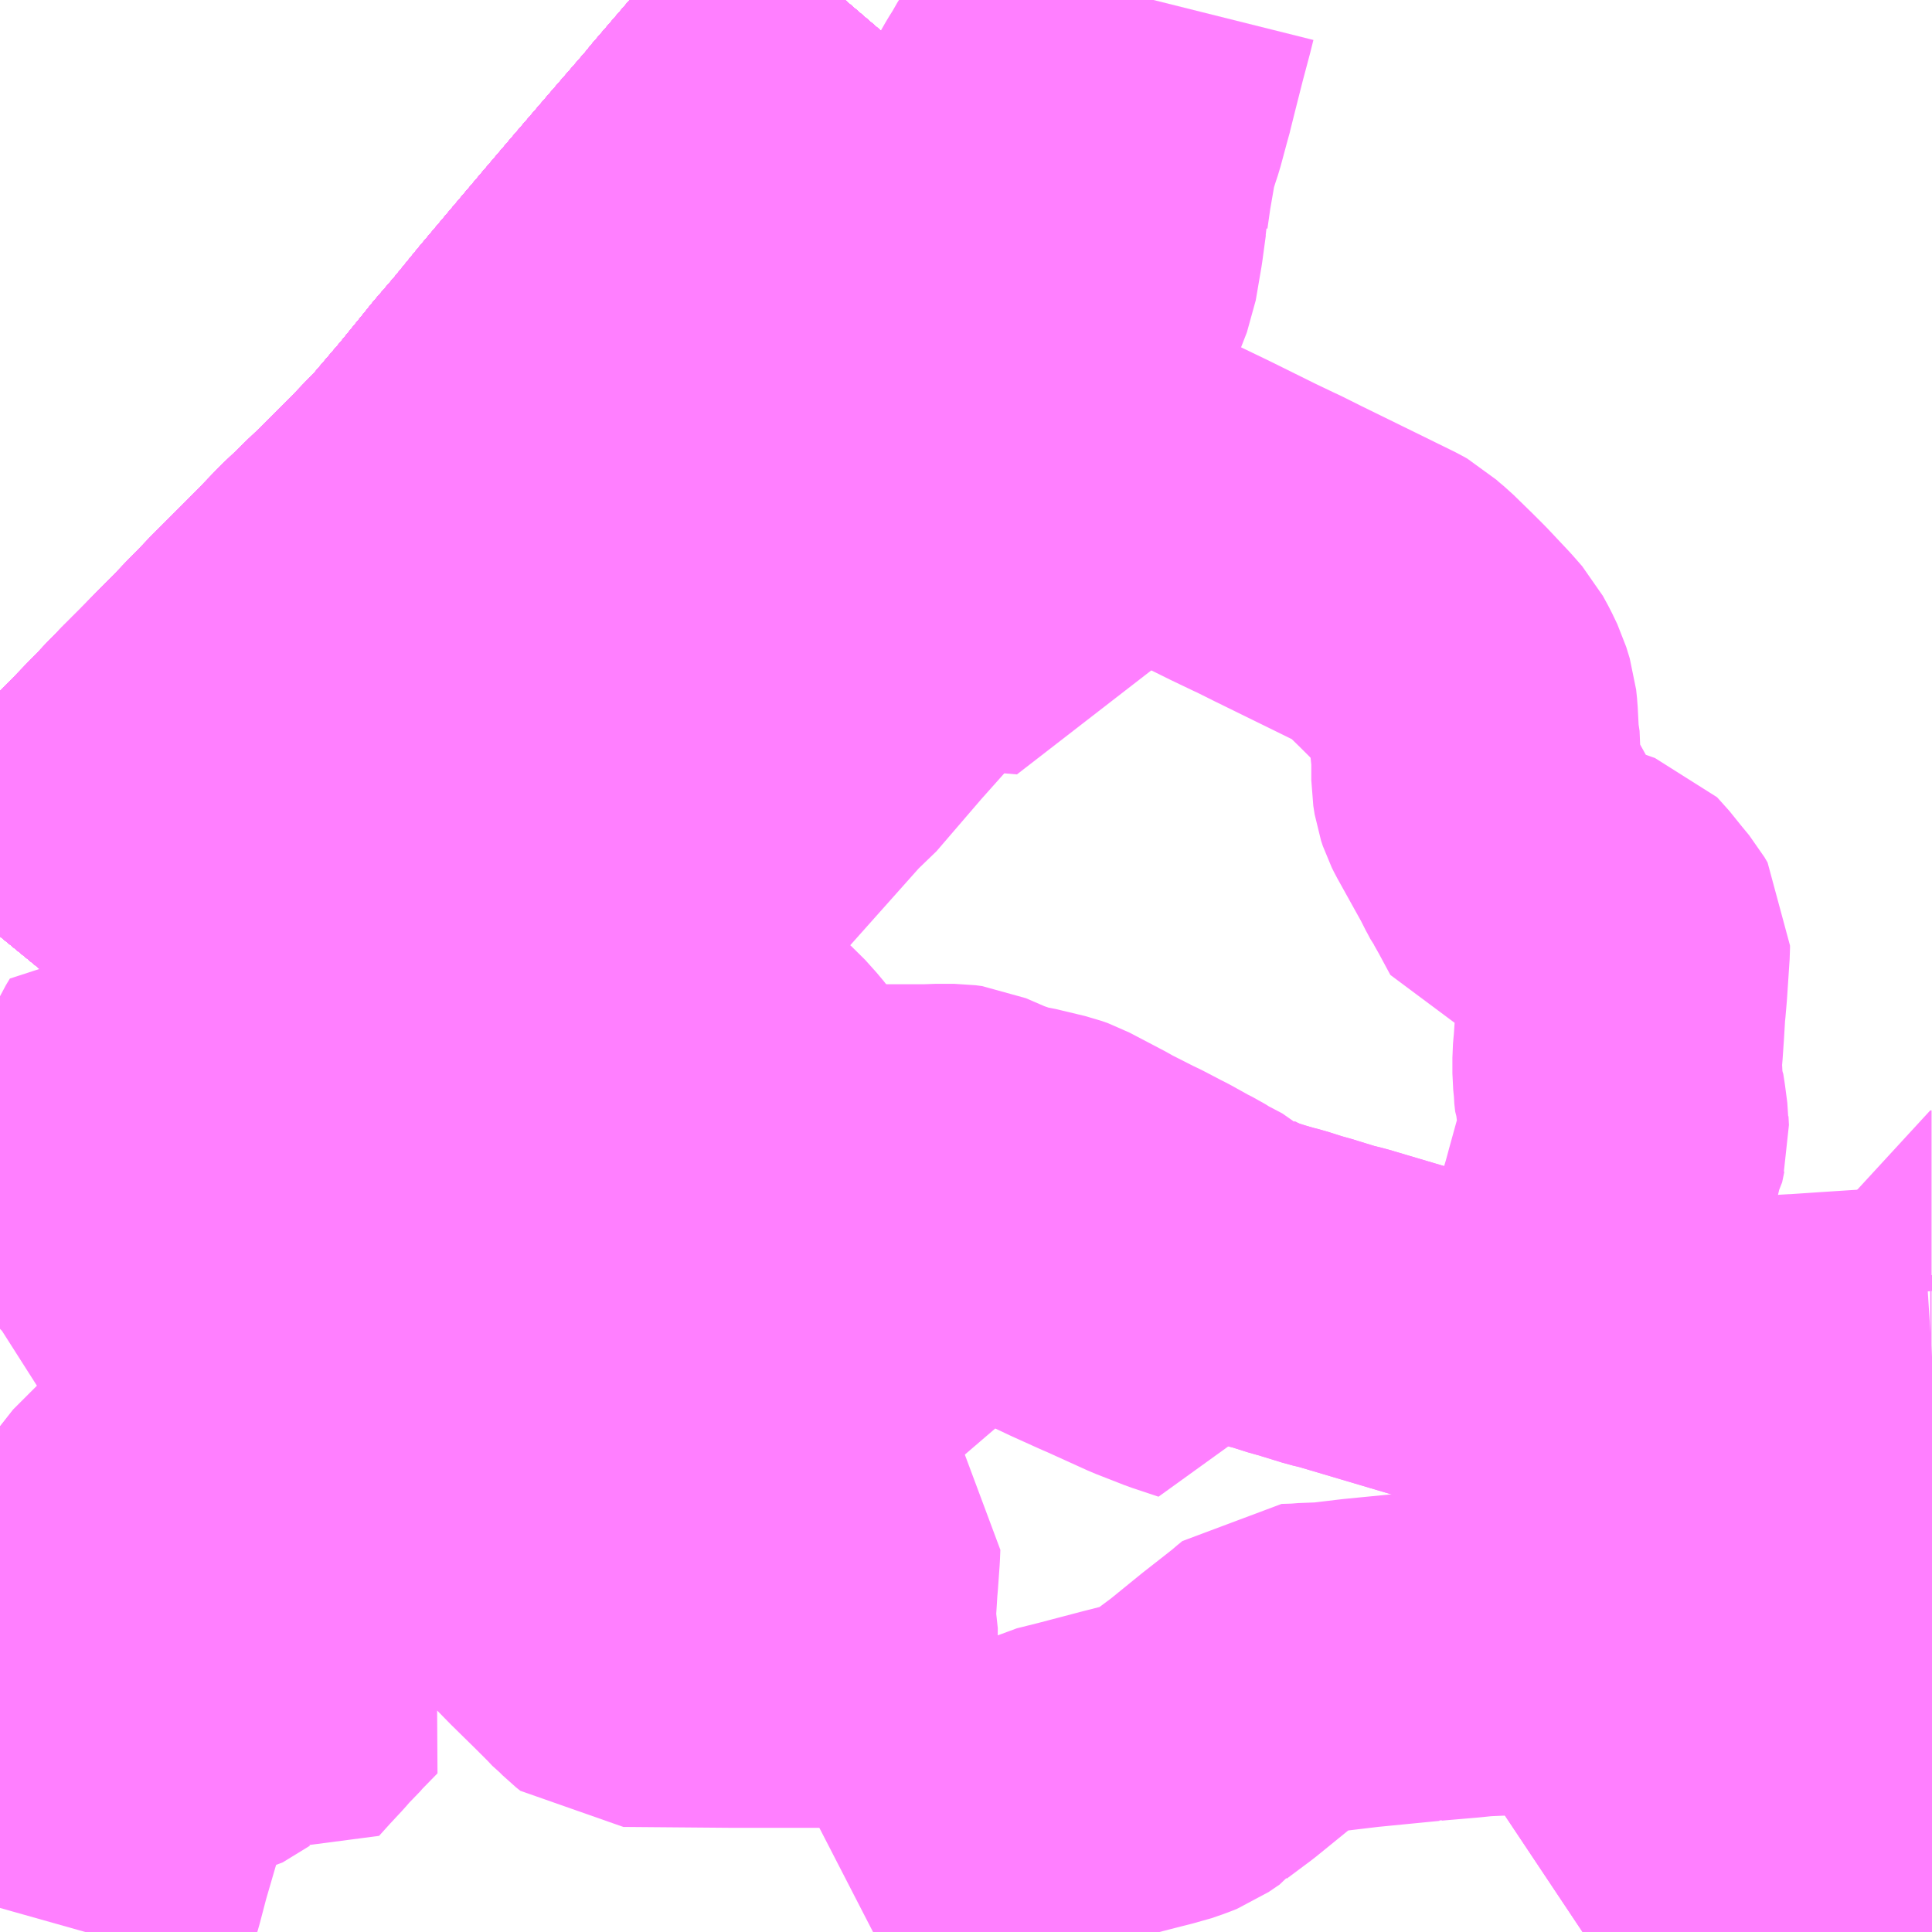 <?xml version="1.0" encoding="UTF-8"?>
<svg  xmlns="http://www.w3.org/2000/svg" xmlns:xlink="http://www.w3.org/1999/xlink" xmlns:go="http://purl.org/svgmap/profile" property="N07_001,N07_002,N07_003,N07_004,N07_005,N07_006,N07_007" viewBox="13645.02 -3647.461 4.395 4.395" go:dataArea="13645.01953125 -3647.4609375 4.39453125 4.39453125" >
<globalCoordinateSystem srsName="http://purl.org/crs/84" transform="matrix(100.0,0.0,0.0,-100.0,0.0,0.0)" />
<defs>
 <g id="p0" >
  <circle cx="0.0" cy="0.0" r="3" stroke="green" stroke-width="0.75" vector-effect="non-scaling-stroke" />
 </g>
</defs>
<g fill="none" fill-rule="evenodd" stroke="#FF00FF" stroke-width="0.75" opacity="0.5" vector-effect="non-scaling-stroke" stroke-linejoin="bevel" >
<path content="1,JR東海バス（株）,北陸ドリーム名古屋号,1.5,1.5,1.5," xlink:title="1" d="M13645.02,-3645.331L13645.029,-3645.342L13645.12,-3645.45L13645.195,-3645.531L13645.252,-3645.589L13645.28,-3645.618L13645.353,-3645.693L13645.426,-3645.769L13645.451,-3645.794L13645.477,-3645.82L13645.539,-3645.883L13645.631,-3645.978L13645.712,-3646.059L13645.786,-3646.135L13645.872,-3646.218L13645.954,-3646.3L13646.012,-3646.36L13646.082,-3646.442L13646.148,-3646.523L13646.155,-3646.532L13646.204,-3646.589L13646.262,-3646.66L13646.337,-3646.749L13646.403,-3646.827L13646.472,-3646.908L13646.557,-3647.007L13646.641,-3647.104L13646.653,-3647.119L13646.739,-3647.219L13646.81,-3647.305L13646.871,-3647.378L13646.942,-3647.461"/>
<path content="1,JR東海バス（株）,北陸道特急バス金沢線,10.0,10.0,10.0," xlink:title="1" d="M13646.942,-3647.461L13646.871,-3647.378L13646.81,-3647.305L13646.739,-3647.219L13646.653,-3647.119L13646.641,-3647.104L13646.557,-3647.007L13646.472,-3646.908L13646.403,-3646.827L13646.337,-3646.749L13646.262,-3646.66L13646.204,-3646.589L13646.155,-3646.532L13646.148,-3646.523L13646.082,-3646.442L13646.012,-3646.36L13645.954,-3646.3L13645.872,-3646.218L13645.786,-3646.135L13645.712,-3646.059L13645.631,-3645.978L13645.539,-3645.883L13645.477,-3645.82L13645.451,-3645.794L13645.426,-3645.769L13645.353,-3645.693L13645.28,-3645.618L13645.252,-3645.589L13645.195,-3645.531L13645.12,-3645.45L13645.029,-3645.342L13645.02,-3645.331"/>
<path content="1,京阪バス（株）,京都⇔金沢,1.0,1.0,1.0," xlink:title="1" d="M13645.02,-3645.331L13645.029,-3645.342L13645.12,-3645.45L13645.195,-3645.531L13645.252,-3645.589L13645.28,-3645.618L13645.353,-3645.693L13645.426,-3645.769L13645.451,-3645.794L13645.477,-3645.82L13645.539,-3645.883L13645.631,-3645.978L13645.712,-3646.059L13645.786,-3646.135L13645.872,-3646.218L13645.954,-3646.3L13646.012,-3646.36L13646.082,-3646.442L13646.148,-3646.523L13646.155,-3646.532L13646.204,-3646.589L13646.262,-3646.66L13646.337,-3646.749L13646.403,-3646.827L13646.472,-3646.908L13646.557,-3647.007L13646.641,-3647.104L13646.653,-3647.119L13646.739,-3647.219L13646.81,-3647.305L13646.871,-3647.378L13646.942,-3647.461"/>
<path content="1,北陸鉄道（株）,金沢⇔小松空港,30.0,30.0,30.0," xlink:title="1" d="M13647.644,-3647.461L13647.637,-3647.433L13647.621,-3647.373L13647.603,-3647.302L13647.59,-3647.25L13647.588,-3647.241L13647.585,-3647.232L13647.578,-3647.206L13647.571,-3647.18L13647.565,-3647.162L13647.553,-3647.124L13647.539,-3647.043L13647.532,-3646.994L13647.532,-3646.993L13647.528,-3646.976L13647.52,-3646.917L13647.507,-3646.841L13647.493,-3646.805L13647.466,-3646.75L13647.454,-3646.725L13647.433,-3646.682L13647.419,-3646.657L13647.405,-3646.636L13647.38,-3646.597L13647.334,-3646.525L13647.328,-3646.517L13647.29,-3646.456L13647.246,-3646.389L13647.243,-3646.384L13647.234,-3646.371L13647.23,-3646.365L13647.175,-3646.292L13647.171,-3646.289L13647.164,-3646.281L13647.126,-3646.239L13647.119,-3646.233L13647.043,-3646.151L13647.033,-3646.141L13646.976,-3646.097L13646.955,-3646.082L13646.93,-3646.062L13646.927,-3646.058L13646.893,-3646.02L13646.89,-3646.016L13646.856,-3645.975L13646.741,-3645.841L13646.713,-3645.807L13646.692,-3645.786L13646.657,-3645.752L13646.651,-3645.747L13646.627,-3645.724L13646.602,-3645.701L13646.587,-3645.683L13646.566,-3645.65L13646.547,-3645.608L13646.542,-3645.597L13646.537,-3645.586L13646.53,-3645.571L13646.506,-3645.519L13646.505,-3645.517L13646.495,-3645.497L13646.48,-3645.463L13646.469,-3645.443L13646.446,-3645.394L13646.437,-3645.384L13646.421,-3645.367L13646.4,-3645.348L13646.392,-3645.343L13646.354,-3645.314L13646.339,-3645.305L13646.308,-3645.278L13646.295,-3645.265L13646.227,-3645.2L13646.173,-3645.148L13646.137,-3645.116L13646.136,-3645.115L13646.126,-3645.104L13646.106,-3645.075L13646.092,-3645.038L13646.087,-3645.017L13646.082,-3644.995L13646.076,-3644.956L13646.075,-3644.946L13646.071,-3644.93L13646.062,-3644.911L13646.057,-3644.901L13646.046,-3644.888L13646.034,-3644.872L13646.019,-3644.855L13646,-3644.83L13645.967,-3644.794L13645.965,-3644.791L13645.959,-3644.783L13645.955,-3644.777L13645.935,-3644.748L13645.907,-3644.708L13645.775,-3644.547L13645.743,-3644.497L13645.668,-3644.392L13645.562,-3644.289L13645.457,-3644.154L13645.416,-3644.09L13645.315,-3643.989L13645.276,-3643.925L13645.266,-3643.886L13645.266,-3643.871L13645.266,-3643.849L13645.266,-3643.847L13645.264,-3643.775L13645.264,-3643.668L13645.319,-3643.657L13645.384,-3643.646L13645.348,-3643.524L13645.343,-3643.507L13645.305,-3643.378L13645.303,-3643.376L13645.301,-3643.368L13645.264,-3643.241L13645.248,-3643.18L13645.225,-3643.105L13645.214,-3643.066"/>
<path content="1,北陸鉄道（株）,高速バス　金沢⇔名古屋,10.0,10.0,10.0," xlink:title="1" d="M13646.942,-3647.461L13646.871,-3647.378L13646.81,-3647.305L13646.739,-3647.219L13646.653,-3647.119L13646.641,-3647.104L13646.557,-3647.007L13646.472,-3646.908L13646.403,-3646.827L13646.337,-3646.749L13646.262,-3646.66L13646.204,-3646.589L13646.155,-3646.532L13646.148,-3646.523L13646.082,-3646.442L13646.012,-3646.36L13645.954,-3646.3L13645.872,-3646.218L13645.786,-3646.135L13645.712,-3646.059L13645.631,-3645.978L13645.539,-3645.883L13645.477,-3645.82L13645.451,-3645.794L13645.426,-3645.769L13645.353,-3645.693L13645.28,-3645.618L13645.252,-3645.589L13645.195,-3645.531L13645.12,-3645.45L13645.029,-3645.342L13645.02,-3645.331"/>
<path content="1,北陸鉄道（株）,高速バス　金沢⇔大阪,2.0,2.0,2.0," xlink:title="1" d="M13646.942,-3647.461L13646.871,-3647.378L13646.81,-3647.305L13646.739,-3647.219L13646.653,-3647.119L13646.641,-3647.104L13646.557,-3647.007L13646.472,-3646.908L13646.403,-3646.827L13646.337,-3646.749L13646.262,-3646.66L13646.204,-3646.589L13646.155,-3646.532L13646.148,-3646.523L13646.082,-3646.442L13646.012,-3646.36L13645.954,-3646.3L13645.872,-3646.218L13645.786,-3646.135L13645.712,-3646.059L13645.631,-3645.978L13645.539,-3645.883L13645.477,-3645.82L13645.451,-3645.794L13645.426,-3645.769L13645.353,-3645.693L13645.28,-3645.618L13645.252,-3645.589L13645.195,-3645.531L13645.12,-3645.45L13645.029,-3645.342L13645.02,-3645.331"/>
<path content="1,北陸鉄道（株）,高速バス　金沢⇔横浜,1.0,1.0,1.0," xlink:title="1" d="M13646.942,-3647.461L13646.871,-3647.378L13646.81,-3647.305L13646.739,-3647.219L13646.653,-3647.119L13646.641,-3647.104L13646.557,-3647.007L13646.472,-3646.908L13646.403,-3646.827L13646.337,-3646.749L13646.262,-3646.66L13646.204,-3646.589L13646.155,-3646.532L13646.148,-3646.523L13646.082,-3646.442L13646.012,-3646.36L13645.954,-3646.3L13645.872,-3646.218L13645.786,-3646.135L13645.712,-3646.059L13645.631,-3645.978L13645.539,-3645.883L13645.477,-3645.82L13645.451,-3645.794L13645.426,-3645.769L13645.353,-3645.693L13645.28,-3645.618L13645.252,-3645.589L13645.195,-3645.531L13645.12,-3645.45L13645.029,-3645.342L13645.02,-3645.331"/>
<path content="1,北陸鉄道（株）,高速バス　金沢⇔渋谷八王子,2.0,2.0,2.0," xlink:title="1" d="M13645.02,-3645.331L13645.029,-3645.342L13645.12,-3645.45L13645.195,-3645.531L13645.252,-3645.589L13645.28,-3645.618L13645.353,-3645.693L13645.426,-3645.769L13645.451,-3645.794L13645.477,-3645.82L13645.539,-3645.883L13645.631,-3645.978L13645.712,-3646.059L13645.786,-3646.135L13645.872,-3646.218L13645.954,-3646.3L13646.012,-3646.36L13646.082,-3646.442L13646.148,-3646.523L13646.155,-3646.532L13646.204,-3646.589L13646.262,-3646.66L13646.337,-3646.749L13646.403,-3646.827L13646.472,-3646.908L13646.557,-3647.007L13646.641,-3647.104L13646.653,-3647.119L13646.739,-3647.219L13646.81,-3647.305L13646.871,-3647.378L13646.942,-3647.461"/>
<path content="1,南海バス（株）,堺・大阪（なんば）・京都⇔柏崎・長岡・三条（新潟）,1.0,1.0,1.0," xlink:title="1" d="M13645.02,-3645.331L13645.029,-3645.342L13645.12,-3645.45L13645.195,-3645.531L13645.252,-3645.589L13645.28,-3645.618L13645.353,-3645.693L13645.426,-3645.769L13645.451,-3645.794L13645.477,-3645.82L13645.539,-3645.883L13645.631,-3645.978L13645.712,-3646.059L13645.786,-3646.135L13645.872,-3646.218L13645.954,-3646.3L13646.012,-3646.36L13646.082,-3646.442L13646.148,-3646.523L13646.155,-3646.532L13646.204,-3646.589L13646.262,-3646.66L13646.337,-3646.749L13646.403,-3646.827L13646.472,-3646.908L13646.557,-3647.007L13646.641,-3647.104L13646.653,-3647.119L13646.739,-3647.219L13646.81,-3647.305L13646.871,-3647.378L13646.942,-3647.461"/>
<path content="1,名鉄バス（株）,名古屋～金沢,10.0,10.0,10.0," xlink:title="1" d="M13645.02,-3645.331L13645.029,-3645.342L13645.12,-3645.45L13645.195,-3645.531L13645.252,-3645.589L13645.28,-3645.618L13645.353,-3645.693L13645.426,-3645.769L13645.451,-3645.794L13645.477,-3645.82L13645.539,-3645.883L13645.631,-3645.978L13645.712,-3646.059L13645.786,-3646.135L13645.872,-3646.218L13645.954,-3646.3L13646.012,-3646.36L13646.082,-3646.442L13646.148,-3646.523L13646.155,-3646.532L13646.204,-3646.589L13646.262,-3646.66L13646.337,-3646.749L13646.403,-3646.827L13646.472,-3646.908L13646.557,-3647.007L13646.641,-3647.104L13646.653,-3647.119L13646.739,-3647.219L13646.81,-3647.305L13646.871,-3647.378L13646.942,-3647.461"/>
<path content="1,富山地方鉄道（株）,京都・大阪（高速バス）,4.0,4.0,4.0," xlink:title="1" d="M13645.02,-3645.331L13645.029,-3645.342L13645.12,-3645.45L13645.195,-3645.531L13645.252,-3645.589L13645.28,-3645.618L13645.353,-3645.693L13645.426,-3645.769L13645.451,-3645.794L13645.477,-3645.82L13645.539,-3645.883L13645.631,-3645.978L13645.712,-3646.059L13645.786,-3646.135L13645.872,-3646.218L13645.954,-3646.3L13646.012,-3646.36L13646.082,-3646.442L13646.148,-3646.523L13646.155,-3646.532L13646.204,-3646.589L13646.262,-3646.66L13646.337,-3646.749L13646.403,-3646.827L13646.472,-3646.908L13646.557,-3647.007L13646.641,-3647.104L13646.653,-3647.119L13646.739,-3647.219L13646.81,-3647.305L13646.871,-3647.378L13646.942,-3647.461"/>
<path content="1,小松バス（株）,寺井線,7.0,7.0,7.0," xlink:title="1" d="M13649.414,-3644.351L13649.412,-3644.349L13649.406,-3644.329L13649.403,-3644.305L13649.401,-3644.301L13649.4,-3644.295L13649.394,-3644.282L13649.392,-3644.278L13649.368,-3644.245L13649.362,-3644.232L13649.357,-3644.222L13649.348,-3644.196L13649.344,-3644.181L13649.342,-3644.167L13649.34,-3644.159L13649.339,-3644.149L13649.339,-3644.13L13649.338,-3644.123L13649.338,-3644.114L13649.335,-3644.084L13649.334,-3644.061L13649.332,-3644.047L13649.328,-3644.004L13649.324,-3643.953L13649.318,-3643.898L13649.304,-3643.897L13649.199,-3643.888L13649.155,-3643.884L13649.111,-3643.882L13649.085,-3643.88L13648.946,-3643.88L13648.94,-3643.88L13648.867,-3643.879L13648.851,-3643.876L13648.827,-3643.872L13648.817,-3643.869L13648.811,-3643.868L13648.791,-3643.86L13648.775,-3643.853L13648.766,-3643.847L13648.76,-3643.843L13648.74,-3643.826L13648.7,-3643.784L13648.693,-3643.777L13648.632,-3643.715L13648.627,-3643.713L13648.615,-3643.713L13648.556,-3643.711L13648.539,-3643.71L13648.53,-3643.71L13648.517,-3643.709L13648.502,-3643.708L13648.491,-3643.708L13648.484,-3643.707L13648.478,-3643.707L13648.44,-3643.706L13648.394,-3643.704L13648.379,-3643.703L13648.35,-3643.7L13648.268,-3643.693L13648.262,-3643.692L13648.258,-3643.692L13648.115,-3643.678L13648.048,-3643.67L13648.04,-3643.669L13647.987,-3643.667L13647.979,-3643.666L13647.947,-3643.665L13647.936,-3643.656L13647.927,-3643.648L13647.899,-3643.626L13647.853,-3643.59L13647.778,-3643.529L13647.723,-3643.488L13647.72,-3643.484L13647.695,-3643.467L13647.68,-3643.461L13647.654,-3643.452L13647.645,-3643.45L13647.634,-3643.447L13647.618,-3643.443L13647.575,-3643.432L13647.476,-3643.406L13647.444,-3643.398L13647.424,-3643.393L13647.408,-3643.385L13647.397,-3643.379L13647.378,-3643.363L13647.338,-3643.314L13647.325,-3643.297L13647.303,-3643.271L13647.294,-3643.262L13647.281,-3643.245L13647.254,-3643.218L13647.244,-3643.207L13647.221,-3643.186L13647.207,-3643.175L13647.182,-3643.159L13647.157,-3643.145L13647.15,-3643.143L13647.132,-3643.132L13647.053,-3643.091L13647.039,-3643.083L13647.006,-3643.066"/>
<path content="1,小松バス（株）,小杉・寺井線,3.0,3.0,3.0," xlink:title="1" d="M13649.414,-3643.553L13649.364,-3643.522L13649.322,-3643.496L13649.254,-3643.455L13649.247,-3643.451L13649.171,-3643.404L13649.154,-3643.395L13649.142,-3643.387L13649.14,-3643.368L13649.14,-3643.363L13649.139,-3643.349L13649.138,-3643.308L13649.138,-3643.286L13649.138,-3643.281L13649.156,-3643.235L13649.16,-3643.199L13649.159,-3643.193L13649.151,-3643.178L13649.143,-3643.152L13649.128,-3643.109L13649.114,-3643.066"/>
<path content="1,小松バス（株）,新道寺井線,3.0,3.0,3.0," xlink:title="1" d="M13649.414,-3643.553L13649.364,-3643.522L13649.322,-3643.496L13649.254,-3643.455L13649.247,-3643.451L13649.171,-3643.404L13649.154,-3643.395L13649.142,-3643.387L13649.119,-3643.372L13649.1,-3643.361L13649.009,-3643.306L13648.993,-3643.296L13648.968,-3643.28L13648.862,-3643.215L13648.855,-3643.212L13648.831,-3643.197L13648.794,-3643.174L13648.697,-3643.114L13648.647,-3643.084L13648.62,-3643.066"/>
<path content="1,小松バス（株）・加賀白山バス（株）,佐野線,1.0,1.0,1.0," xlink:title="1" d="M13648.62,-3643.066L13648.647,-3643.084L13648.697,-3643.114L13648.794,-3643.174L13648.831,-3643.197L13648.855,-3643.212L13648.862,-3643.215L13648.878,-3643.225L13648.924,-3643.254L13648.968,-3643.28L13648.993,-3643.296L13649.009,-3643.306L13649.1,-3643.361L13649.119,-3643.372L13649.142,-3643.387L13649.154,-3643.395L13649.171,-3643.404L13649.247,-3643.451L13649.254,-3643.455L13649.322,-3643.496L13649.364,-3643.522L13649.414,-3643.553"/>
<path content="1,山交バス（株）,アルカディア号,1.0,1.0,1.0," xlink:title="1" d="M13645.02,-3645.331L13645.029,-3645.342L13645.12,-3645.45L13645.195,-3645.531L13645.252,-3645.589L13645.28,-3645.618L13645.353,-3645.693L13645.426,-3645.769L13645.451,-3645.794L13645.477,-3645.82L13645.539,-3645.883L13645.631,-3645.978L13645.712,-3646.059L13645.786,-3646.135L13645.872,-3646.218L13645.954,-3646.3L13646.012,-3646.36L13646.082,-3646.442L13646.148,-3646.523L13646.155,-3646.532L13646.204,-3646.589L13646.262,-3646.66L13646.337,-3646.749L13646.403,-3646.827L13646.472,-3646.908L13646.557,-3647.007L13646.641,-3647.104L13646.653,-3647.119L13646.739,-3647.219L13646.81,-3647.305L13646.871,-3647.378L13646.942,-3647.461"/>
<path content="1,新潟交通（株）・阪急バス（株）,京都・大阪高速バス,1.0,1.0,1.0," xlink:title="1" d="M13645.02,-3645.331L13645.029,-3645.342L13645.12,-3645.45L13645.195,-3645.531L13645.252,-3645.589L13645.28,-3645.618L13645.353,-3645.693L13645.426,-3645.769L13645.451,-3645.794L13645.477,-3645.82L13645.539,-3645.883L13645.631,-3645.978L13645.712,-3646.059L13645.786,-3646.135L13645.872,-3646.218L13645.954,-3646.3L13646.012,-3646.36L13646.082,-3646.442L13646.148,-3646.523L13646.155,-3646.532L13646.204,-3646.589L13646.262,-3646.66L13646.337,-3646.749L13646.403,-3646.827L13646.472,-3646.908L13646.557,-3647.007L13646.641,-3647.104L13646.653,-3647.119L13646.739,-3647.219L13646.81,-3647.305L13646.871,-3647.378L13646.942,-3647.461"/>
<path content="1,日本中央バス（株）,シルクライナー,5.0,5.0,5.0," xlink:title="1" d="M13646.942,-3647.461L13646.871,-3647.378L13646.81,-3647.305L13646.739,-3647.219L13646.653,-3647.119L13646.641,-3647.104L13646.557,-3647.007L13646.472,-3646.908L13646.403,-3646.827L13646.337,-3646.749L13646.262,-3646.66L13646.204,-3646.589L13646.155,-3646.532L13646.148,-3646.523L13646.082,-3646.442L13646.012,-3646.36L13645.954,-3646.3L13645.872,-3646.218L13645.786,-3646.135L13645.712,-3646.059L13645.631,-3645.978L13645.539,-3645.883L13645.477,-3645.82L13645.451,-3645.794L13645.426,-3645.769L13645.353,-3645.693L13645.28,-3645.618L13645.252,-3645.589L13645.195,-3645.531L13645.12,-3645.45L13645.029,-3645.342L13645.02,-3645.331"/>
<path content="1,江ノ電バス藤沢,横浜・鎌倉・藤沢～金沢線,1.0,1.0,1.0," xlink:title="1" d="M13645.02,-3645.331L13645.029,-3645.342L13645.12,-3645.45L13645.195,-3645.531L13645.252,-3645.589L13645.28,-3645.618L13645.353,-3645.693L13645.426,-3645.769L13645.451,-3645.794L13645.477,-3645.82L13645.539,-3645.883L13645.631,-3645.978L13645.712,-3646.059L13645.786,-3646.135L13645.872,-3646.218L13645.954,-3646.3L13646.012,-3646.36L13646.082,-3646.442L13646.148,-3646.523L13646.155,-3646.532L13646.204,-3646.589L13646.262,-3646.66L13646.337,-3646.749L13646.403,-3646.827L13646.472,-3646.908L13646.557,-3647.007L13646.641,-3647.104L13646.653,-3647.119L13646.739,-3647.219L13646.81,-3647.305L13646.871,-3647.378L13646.942,-3647.461"/>
<path content="1,西東京バス（株）,001,2.0,2.0,2.0," xlink:title="1" d="M13646.942,-3647.461L13646.871,-3647.378L13646.81,-3647.305L13646.739,-3647.219L13646.653,-3647.119L13646.641,-3647.104L13646.557,-3647.007L13646.472,-3646.908L13646.403,-3646.827L13646.337,-3646.749L13646.262,-3646.66L13646.204,-3646.589L13646.155,-3646.532L13646.148,-3646.523L13646.082,-3646.442L13646.012,-3646.36L13645.954,-3646.3L13645.872,-3646.218L13645.786,-3646.135L13645.712,-3646.059L13645.631,-3645.978L13645.539,-3645.883L13645.477,-3645.82L13645.451,-3645.794L13645.426,-3645.769L13645.353,-3645.693L13645.28,-3645.618L13645.252,-3645.589L13645.195,-3645.531L13645.12,-3645.45L13645.029,-3645.342L13645.02,-3645.331"/>
<path content="1,越後交通（株）,高速バス越後（三条・長岡・柏崎～京都・大阪線）,1.0,1.0,1.0," xlink:title="1" d="M13646.942,-3647.461L13646.871,-3647.378L13646.81,-3647.305L13646.739,-3647.219L13646.653,-3647.119L13646.641,-3647.104L13646.557,-3647.007L13646.472,-3646.908L13646.403,-3646.827L13646.337,-3646.749L13646.262,-3646.66L13646.204,-3646.589L13646.155,-3646.532L13646.148,-3646.523L13646.082,-3646.442L13646.012,-3646.36L13645.954,-3646.3L13645.872,-3646.218L13645.786,-3646.135L13645.712,-3646.059L13645.631,-3645.978L13645.539,-3645.883L13645.477,-3645.82L13645.451,-3645.794L13645.426,-3645.769L13645.353,-3645.693L13645.28,-3645.618L13645.252,-3645.589L13645.195,-3645.531L13645.12,-3645.45L13645.029,-3645.342L13645.02,-3645.331"/>
<path content="1,近鉄バス（株）,大阪・京都⇔山形,1.0,1.0,1.0," xlink:title="1" d="M13645.02,-3645.331L13645.029,-3645.342L13645.12,-3645.45L13645.195,-3645.531L13645.252,-3645.589L13645.28,-3645.618L13645.353,-3645.693L13645.426,-3645.769L13645.451,-3645.794L13645.477,-3645.82L13645.539,-3645.883L13645.631,-3645.978L13645.712,-3646.059L13645.786,-3646.135L13645.872,-3646.218L13645.954,-3646.3L13646.012,-3646.36L13646.082,-3646.442L13646.148,-3646.523L13646.155,-3646.532L13646.204,-3646.589L13646.262,-3646.66L13646.337,-3646.749L13646.403,-3646.827L13646.472,-3646.908L13646.557,-3647.007L13646.641,-3647.104L13646.653,-3647.119L13646.739,-3647.219L13646.81,-3647.305L13646.871,-3647.378L13646.942,-3647.461"/>
<path content="1,阪急バス（株）,富山行,4.0,4.0,4.0," xlink:title="1" d="M13646.942,-3647.461L13646.871,-3647.378L13646.81,-3647.305L13646.739,-3647.219L13646.653,-3647.119L13646.641,-3647.104L13646.557,-3647.007L13646.472,-3646.908L13646.403,-3646.827L13646.337,-3646.749L13646.262,-3646.66L13646.204,-3646.589L13646.155,-3646.532L13646.148,-3646.523L13646.082,-3646.442L13646.012,-3646.36L13645.954,-3646.3L13645.872,-3646.218L13645.786,-3646.135L13645.712,-3646.059L13645.631,-3645.978L13645.539,-3645.883L13645.477,-3645.82L13645.451,-3645.794L13645.426,-3645.769L13645.353,-3645.693L13645.28,-3645.618L13645.252,-3645.589L13645.195,-3645.531L13645.12,-3645.45L13645.029,-3645.342L13645.02,-3645.331"/>
<path content="1,阪急バス（株）,新潟行（おけさ号）,1.0,1.0,1.0," xlink:title="1" d="M13645.02,-3645.331L13645.029,-3645.342L13645.12,-3645.45L13645.195,-3645.531L13645.252,-3645.589L13645.28,-3645.618L13645.353,-3645.693L13645.426,-3645.769L13645.451,-3645.794L13645.477,-3645.82L13645.539,-3645.883L13645.631,-3645.978L13645.712,-3646.059L13645.786,-3646.135L13645.872,-3646.218L13645.954,-3646.3L13646.012,-3646.36L13646.082,-3646.442L13646.148,-3646.523L13646.155,-3646.532L13646.204,-3646.589L13646.262,-3646.66L13646.337,-3646.749L13646.403,-3646.827L13646.472,-3646.908L13646.557,-3647.007L13646.641,-3647.104L13646.653,-3647.119L13646.739,-3647.219L13646.81,-3647.305L13646.871,-3647.378L13646.942,-3647.461"/>
<path content="1,阪急バス（株）,金沢行,2.0,2.0,2.0," xlink:title="1" d="M13645.02,-3645.331L13645.029,-3645.342L13645.12,-3645.45L13645.195,-3645.531L13645.252,-3645.589L13645.28,-3645.618L13645.353,-3645.693L13645.426,-3645.769L13645.451,-3645.794L13645.477,-3645.82L13645.539,-3645.883L13645.631,-3645.978L13645.712,-3646.059L13645.786,-3646.135L13645.872,-3646.218L13645.954,-3646.3L13646.012,-3646.36L13646.082,-3646.442L13646.148,-3646.523L13646.155,-3646.532L13646.204,-3646.589L13646.262,-3646.66L13646.337,-3646.749L13646.403,-3646.827L13646.472,-3646.908L13646.557,-3647.007L13646.641,-3647.104L13646.653,-3647.119L13646.739,-3647.219L13646.81,-3647.305L13646.871,-3647.378L13646.942,-3647.461"/>
<path content="3,能美市,寺井地区循環バス　粟生方面,4.0,4.0,4.0," xlink:title="3" d="M13649.414,-3643.725L13649.369,-3643.729L13649.305,-3643.732L13649.25,-3643.736L13649.196,-3643.742L13649.176,-3643.744L13649.118,-3643.754L13649.114,-3643.767L13649.113,-3643.799L13649.113,-3643.814L13649.111,-3643.834L13649.111,-3643.882L13649.118,-3643.883L13649.155,-3643.884L13649.199,-3643.888L13649.304,-3643.897L13649.318,-3643.898L13649.324,-3643.953L13649.328,-3644.004L13649.332,-3644.047L13649.334,-3644.061L13649.335,-3644.084L13649.338,-3644.114L13649.338,-3644.123L13649.339,-3644.13L13649.339,-3644.149L13649.34,-3644.159L13649.342,-3644.167L13649.344,-3644.181L13649.348,-3644.196L13649.357,-3644.222L13649.362,-3644.232L13649.368,-3644.245L13649.392,-3644.278L13649.4,-3644.295L13649.401,-3644.301L13649.403,-3644.305L13649.406,-3644.329L13649.412,-3644.349L13649.414,-3644.351"/>
<path content="3,能美市,寺井地区循環バス　粟生方面,4.0,4.0,4.0," xlink:title="3" d="M13649.414,-3644.524L13649.411,-3644.56L13649.414,-3644.56"/>
<path content="3,能美市,寺井地区循環バス　長野方面,3.0,3.0,3.0," xlink:title="3" d="M13649.114,-3643.066L13649.119,-3643.083L13649.122,-3643.091L13649.128,-3643.109L13649.137,-3643.135L13649.143,-3643.152L13649.15,-3643.173L13649.151,-3643.178L13649.157,-3643.188L13649.159,-3643.193L13649.16,-3643.199L13649.156,-3643.235L13649.138,-3643.286L13649.138,-3643.308L13649.139,-3643.349L13649.14,-3643.363L13649.14,-3643.368L13649.142,-3643.387L13649.141,-3643.404L13649.138,-3643.452L13649.134,-3643.501L13649.128,-3643.584L13649.127,-3643.598L13649.125,-3643.628L13649.123,-3643.664L13649.122,-3643.675L13649.118,-3643.731L13649.118,-3643.737L13649.118,-3643.754L13649.176,-3643.744L13649.196,-3643.742L13649.25,-3643.736L13649.259,-3643.735L13649.305,-3643.732L13649.369,-3643.729L13649.414,-3643.725"/>
<path content="3,能美市,根上地区循環バス　中ノ江方面,3.0,3.0,3.0," xlink:title="3" d="M13646.495,-3644.923L13646.516,-3644.916"/>
<path content="3,能美市,根上地区循環バス　中ノ江方面,3.0,3.0,3.0," xlink:title="3" d="M13646.495,-3644.923L13646.472,-3644.852L13646.449,-3644.782L13646.437,-3644.747L13646.418,-3644.686L13646.4,-3644.633L13646.4,-3644.617L13646.4,-3644.607L13646.406,-3644.546L13646.407,-3644.527L13646.416,-3644.488L13646.419,-3644.479L13646.436,-3644.455L13646.488,-3644.4L13646.488,-3644.399L13646.555,-3644.33L13646.559,-3644.326L13646.616,-3644.267L13646.626,-3644.256L13646.671,-3644.209L13646.776,-3644.099L13646.821,-3644.053L13646.836,-3644.039L13646.864,-3644.01L13646.888,-3643.986L13646.921,-3643.951L13646.92,-3643.927L13646.916,-3643.871L13646.915,-3643.861L13646.91,-3643.781L13646.917,-3643.717L13646.916,-3643.708L13646.917,-3643.7L13646.913,-3643.681L13646.912,-3643.678L13646.9,-3643.678L13646.764,-3643.678L13646.683,-3643.678L13646.443,-3643.68L13646.438,-3643.68L13646.428,-3643.688L13646.422,-3643.694L13646.414,-3643.7L13646.4,-3643.715L13646.366,-3643.749L13646.311,-3643.803L13646.178,-3643.939L13646.175,-3643.942L13646.163,-3643.952L13646.142,-3643.954L13646.094,-3643.961L13646.093,-3643.967L13645.933,-3644.069L13645.87,-3644.107L13645.846,-3644.123L13645.749,-3644.184L13645.674,-3644.106L13645.6,-3644.032L13645.566,-3643.997L13645.549,-3643.979L13645.531,-3643.959L13645.519,-3643.947L13645.498,-3643.919L13645.483,-3643.897L13645.469,-3643.873L13645.544,-3643.824L13645.743,-3643.693L13645.747,-3643.689L13645.705,-3643.646L13645.692,-3643.631L13645.679,-3643.619L13645.66,-3643.597L13645.632,-3643.567L13645.604,-3643.536L13645.544,-3643.575L13645.529,-3643.582L13645.467,-3643.544L13645.348,-3643.524L13645.384,-3643.646L13645.319,-3643.657L13645.264,-3643.668L13645.264,-3643.775L13645.266,-3643.847L13645.266,-3643.849L13645.266,-3643.871L13645.266,-3643.886L13645.276,-3643.925L13645.315,-3643.989L13645.416,-3644.09L13645.457,-3644.154L13645.562,-3644.289L13645.668,-3644.392L13645.743,-3644.497L13645.775,-3644.547L13645.907,-3644.708L13645.935,-3644.748L13645.955,-3644.777L13645.959,-3644.783L13645.965,-3644.791L13645.967,-3644.794L13646,-3644.83L13646.019,-3644.855L13646.034,-3644.872L13646.046,-3644.888L13646.057,-3644.901L13646.062,-3644.911L13646.071,-3644.93L13646.075,-3644.946L13646.076,-3644.956L13646.082,-3644.995L13646.087,-3645.017L13646.092,-3645.038L13646.106,-3645.075L13646.126,-3645.104L13646.136,-3645.115"/>
<path content="3,能美市,根上地区循環バス　中ノ江方面,3.0,3.0,3.0," xlink:title="3" d="M13646.136,-3645.115L13646.142,-3645.111L13646.191,-3645.08L13646.246,-3645.043L13646.253,-3645.036L13646.309,-3644.989L13646.343,-3644.963L13646.371,-3644.954L13646.375,-3644.953L13646.387,-3644.95L13646.495,-3644.923"/>
<path content="3,能美市,根上地区循環バス　中ノ江方面,3.0,3.0,3.0," xlink:title="3" d="M13645.996,-3645.446L13646.023,-3645.431L13646.051,-3645.416L13646.08,-3645.402L13646.09,-3645.395L13646.116,-3645.381L13646.124,-3645.376L13646.151,-3645.362L13646.092,-3645.312L13645.997,-3645.204L13646,-3645.19L13646.025,-3645.177L13646.061,-3645.157L13646.085,-3645.144L13646.105,-3645.136L13646.12,-3645.127L13646.13,-3645.12L13646.136,-3645.115"/>
<path content="3,能美市,根上地区循環バス　吉原釜屋方面,3.0,3.0,3.0," xlink:title="3" d="M13646.495,-3644.923L13646.472,-3644.852L13646.449,-3644.782L13646.437,-3644.747L13646.418,-3644.686"/>
<path content="3,能美市,根上地区循環バス　吉原釜屋方面,3.0,3.0,3.0," xlink:title="3" d="M13646.495,-3644.923L13646.387,-3644.95L13646.375,-3644.953L13646.371,-3644.954L13646.343,-3644.963L13646.309,-3644.989L13646.253,-3645.036L13646.246,-3645.043L13646.191,-3645.08L13646.142,-3645.111L13646.136,-3645.115L13646.13,-3645.12L13646.12,-3645.127L13646.105,-3645.136L13646.085,-3645.144L13646.061,-3645.157L13646.025,-3645.177L13646,-3645.19L13645.997,-3645.204L13646.092,-3645.312L13646.151,-3645.362L13646.124,-3645.376L13646.116,-3645.381L13646.09,-3645.395L13646.08,-3645.402L13646.051,-3645.416L13646.023,-3645.431L13645.996,-3645.446L13645.966,-3645.463L13645.942,-3645.475L13645.846,-3645.327L13645.83,-3645.302L13645.806,-3645.266L13645.703,-3645.33L13645.664,-3645.354L13645.658,-3645.358L13645.563,-3645.417L13645.518,-3645.442L13645.467,-3645.477L13645.541,-3645.55L13645.639,-3645.647L13645.656,-3645.664L13645.681,-3645.689L13645.718,-3645.727L13645.649,-3645.772L13645.622,-3645.789L13645.591,-3645.809L13645.649,-3645.867L13645.657,-3645.874"/>
<path content="3,能美市,根上地区循環バス　吉原釜屋方面,3.0,3.0,3.0," xlink:title="3" d="M13645.657,-3645.874L13645.675,-3645.894L13645.677,-3645.895L13645.691,-3645.91L13645.733,-3645.95L13645.742,-3645.949L13645.752,-3645.945L13645.81,-3645.927L13645.819,-3645.923L13645.88,-3645.901L13645.892,-3645.914L13645.931,-3645.959L13645.968,-3646.002L13645.978,-3646.014L13645.996,-3646.035L13646.045,-3646.091L13646.048,-3646.096L13646.053,-3646.101L13646.069,-3646.118L13646.073,-3646.124L13646.163,-3646.228L13646.182,-3646.249L13646.358,-3646.454L13646.387,-3646.487L13646.395,-3646.469L13646.415,-3646.423L13646.462,-3646.311L13646.469,-3646.3L13646.481,-3646.296L13646.56,-3646.256L13646.605,-3646.234L13646.628,-3646.222L13646.65,-3646.211L13646.665,-3646.202L13646.705,-3646.174L13646.735,-3646.154L13646.795,-3646.12L13646.851,-3646.09L13646.854,-3646.094L13646.875,-3646.132L13646.886,-3646.144L13646.925,-3646.18L13646.943,-3646.198L13647.022,-3646.29L13647.032,-3646.304L13647.055,-3646.33L13647.063,-3646.34"/>
<path content="3,能美市,根上地区循環バス　吉原釜屋方面,3.0,3.0,3.0," xlink:title="3" d="M13645.641,-3645.884L13645.657,-3645.874"/>
<path content="3,能美市,根上地区循環バス　吉原釜屋方面,3.0,3.0,3.0," xlink:title="3" d="M13647.063,-3646.34L13647.091,-3646.323L13647.139,-3646.294L13647.164,-3646.281L13647.254,-3646.228L13647.31,-3646.199L13647.323,-3646.192L13647.38,-3646.161L13647.365,-3646.073L13647.235,-3646.084L13647.15,-3646.095L13647.107,-3646.038L13647.085,-3646.019L13646.97,-3645.89L13646.866,-3645.769L13646.846,-3645.753L13646.608,-3645.486L13646.614,-3645.483L13646.635,-3645.472L13646.658,-3645.463L13646.581,-3645.383L13646.569,-3645.371L13646.512,-3645.312L13646.446,-3645.245L13646.411,-3645.209L13646.407,-3645.202L13646.452,-3645.176L13646.457,-3645.173L13646.499,-3645.15L13646.505,-3645.146L13646.515,-3645.141L13646.522,-3645.137L13646.582,-3645.104L13646.584,-3645.102L13646.626,-3645.08L13646.667,-3645.058L13646.685,-3645.048L13646.709,-3645.027L13646.735,-3644.998L13646.764,-3644.961L13646.766,-3644.959L13646.754,-3644.931L13646.737,-3644.896L13646.726,-3644.873L13646.672,-3644.882L13646.614,-3644.896L13646.601,-3644.899L13646.564,-3644.907L13646.516,-3644.916L13646.495,-3644.923"/>
<path content="3,能美市,根上地区循環バス　吉原釜屋方面,3.0,3.0,3.0," xlink:title="3" d="M13647.538,-3647.461L13647.534,-3647.453L13647.516,-3647.412L13647.511,-3647.403L13647.449,-3647.279L13647.403,-3647.295L13647.397,-3647.286L13647.392,-3647.276L13647.388,-3647.271L13647.372,-3647.243L13647.36,-3647.224L13647.335,-3647.18L13647.331,-3647.175L13647.294,-3647.116L13647.233,-3647.017L13647.346,-3646.968L13647.324,-3646.896L13646.987,-3646.385L13647.063,-3646.34"/>
<path content="3,能美市,根上地区循環バス　山口方面,4.0,4.0,4.0," xlink:title="3" d="M13646.495,-3644.923L13646.472,-3644.852L13646.449,-3644.782L13646.437,-3644.747L13646.418,-3644.686"/>
<path content="3,能美市,根上地区循環バス　山口方面,4.0,4.0,4.0," xlink:title="3" d="M13646.495,-3644.923L13646.516,-3644.916"/>
<path content="3,能美市,根上地区循環バス　山口方面,4.0,4.0,4.0," xlink:title="3" d="M13646.136,-3645.115L13646.126,-3645.104L13646.106,-3645.075L13646.092,-3645.038L13646.087,-3645.017L13646.082,-3644.995L13646.076,-3644.956L13646.075,-3644.946L13646.071,-3644.93L13646.062,-3644.911L13646.057,-3644.901L13646.046,-3644.888L13646.034,-3644.872L13646.019,-3644.855L13646,-3644.83L13645.967,-3644.794L13645.965,-3644.791L13645.899,-3644.826L13645.88,-3644.837L13645.793,-3644.885L13645.738,-3644.917L13645.715,-3644.931L13645.665,-3644.959L13645.655,-3644.966L13645.604,-3644.995L13645.594,-3645.002L13645.58,-3645.01L13645.534,-3644.972L13645.477,-3644.995L13645.47,-3644.999L13645.452,-3645.005L13645.432,-3645.014L13645.397,-3645.028L13645.364,-3645.042L13645.355,-3645.027L13645.333,-3644.98L13645.321,-3644.95L13645.288,-3644.864L13645.278,-3644.844L13645.256,-3644.813L13645.273,-3644.802L13645.29,-3644.79L13645.348,-3644.746L13645.359,-3644.739L13645.387,-3644.718L13645.449,-3644.672L13645.456,-3644.666L13645.441,-3644.656L13645.404,-3644.633L13645.37,-3644.614L13645.335,-3644.599L13645.31,-3644.591L13645.239,-3644.564L13645.231,-3644.561L13645.226,-3644.558L13645.221,-3644.554L13645.082,-3644.474L13645.064,-3644.464L13645.032,-3644.446L13645.021,-3644.439L13645.02,-3644.438"/>
<path content="3,能美市,根上地区循環バス　山口方面,4.0,4.0,4.0," xlink:title="3" d="M13646.136,-3645.115L13646.142,-3645.111L13646.191,-3645.08L13646.246,-3645.043L13646.253,-3645.036L13646.309,-3644.989L13646.343,-3644.963L13646.371,-3644.954L13646.375,-3644.953L13646.387,-3644.95L13646.495,-3644.923"/>
<path content="3,能美市,根上地区循環バス　山口方面,4.0,4.0,4.0," xlink:title="3" d="M13645.996,-3645.446L13646.023,-3645.431L13646.051,-3645.416L13646.08,-3645.402L13646.09,-3645.395L13646.116,-3645.381L13646.124,-3645.376L13646.151,-3645.362L13646.092,-3645.312L13645.997,-3645.204L13646,-3645.19L13646.025,-3645.177L13646.061,-3645.157L13646.085,-3645.144L13646.105,-3645.136L13646.12,-3645.127L13646.13,-3645.12L13646.136,-3645.115"/>
<path content="3,能美市,根上地区循環バス　赤井方面,4.0,4.0,4.0," xlink:title="3" d="M13646.449,-3644.782L13646.437,-3644.747L13646.418,-3644.686"/>
<path content="3,能美市,根上地区循環バス　赤井方面,4.0,4.0,4.0," xlink:title="3" d="M13646.449,-3644.782L13646.472,-3644.852L13646.495,-3644.923L13646.516,-3644.916L13646.564,-3644.907L13646.601,-3644.899L13646.614,-3644.896L13646.672,-3644.882L13646.726,-3644.873L13646.745,-3644.866L13646.799,-3644.857L13646.837,-3644.847L13646.842,-3644.847L13646.842,-3644.78L13646.842,-3644.767L13646.842,-3644.714L13646.842,-3644.697L13646.842,-3644.636L13646.84,-3644.636L13646.84,-3644.631L13646.84,-3644.595L13646.842,-3644.565L13646.888,-3644.56L13646.901,-3644.56L13646.895,-3644.517L13646.894,-3644.5L13646.909,-3644.499L13646.978,-3644.492L13646.971,-3644.44L13646.97,-3644.434L13646.966,-3644.397L13646.964,-3644.376L13647.005,-3644.372L13647.045,-3644.369L13647.066,-3644.367L13647.068,-3644.402L13647.068,-3644.412L13647.077,-3644.485L13647.083,-3644.55L13647.083,-3644.552L13647.088,-3644.594L13647.091,-3644.615L13647.093,-3644.637L13647.113,-3644.638L13647.153,-3644.644L13647.196,-3644.649L13647.217,-3644.654L13647.227,-3644.65L13647.281,-3644.626L13647.358,-3644.592L13647.37,-3644.585L13647.373,-3644.584L13647.477,-3644.535L13647.539,-3644.507L13647.553,-3644.501L13647.65,-3644.457L13647.714,-3644.432L13647.774,-3644.412L13647.774,-3644.423L13647.772,-3644.435L13647.772,-3644.446L13647.772,-3644.448L13647.773,-3644.451L13647.797,-3644.491L13647.806,-3644.508L13647.827,-3644.545L13647.833,-3644.557L13647.88,-3644.542L13647.911,-3644.533L13647.927,-3644.529L13647.971,-3644.515L13647.983,-3644.512L13648.048,-3644.492L13648.073,-3644.486L13648.245,-3644.435L13648.363,-3644.4L13648.398,-3644.39L13648.406,-3644.388L13648.407,-3644.387L13648.476,-3644.367L13648.518,-3644.355L13648.533,-3644.351L13648.549,-3644.346L13648.565,-3644.341L13648.584,-3644.335L13648.588,-3644.349L13648.608,-3644.439L13648.608,-3644.461L13648.605,-3644.476L13648.608,-3644.494L13648.611,-3644.502L13648.614,-3644.514L13648.615,-3644.523L13648.617,-3644.531L13648.627,-3644.566L13648.64,-3644.612L13648.644,-3644.624L13648.657,-3644.676L13648.663,-3644.696L13648.669,-3644.716L13648.674,-3644.734L13648.678,-3644.749L13648.699,-3644.825L13648.701,-3644.835L13648.704,-3644.843L13648.707,-3644.848L13648.712,-3644.872L13648.715,-3644.883L13648.714,-3644.903L13648.714,-3644.904L13648.709,-3644.942L13648.706,-3644.961L13648.705,-3644.969L13648.703,-3644.974L13648.701,-3644.992L13648.701,-3644.999L13648.699,-3645.019L13648.699,-3645.055L13648.7,-3645.067L13648.701,-3645.077L13648.704,-3645.121L13648.707,-3645.171L13648.708,-3645.179L13648.711,-3645.214L13648.711,-3645.214L13648.717,-3645.304L13648.717,-3645.31L13648.71,-3645.322L13648.691,-3645.345L13648.662,-3645.381L13648.66,-3645.383L13648.609,-3645.401L13648.6,-3645.403L13648.513,-3645.421L13648.485,-3645.473L13648.472,-3645.496L13648.469,-3645.5L13648.46,-3645.517L13648.455,-3645.526L13648.45,-3645.537L13648.39,-3645.645L13648.385,-3645.655L13648.381,-3645.667L13648.378,-3645.686L13648.378,-3645.727L13648.379,-3645.742L13648.374,-3645.775L13648.371,-3645.834L13648.369,-3645.853L13648.361,-3645.879L13648.349,-3645.904L13648.337,-3645.926L13648.316,-3645.95L13648.268,-3646.001L13648.243,-3646.026L13648.201,-3646.067L13648.183,-3646.082L13648.172,-3646.092L13648.165,-3646.096L13648.053,-3646.151L13647.947,-3646.203L13647.907,-3646.223L13647.894,-3646.229L13647.848,-3646.251L13647.747,-3646.301L13647.689,-3646.329L13647.603,-3646.37L13647.567,-3646.388L13647.547,-3646.397L13647.493,-3646.424L13647.48,-3646.431L13647.463,-3646.439L13647.432,-3646.453L13647.425,-3646.457L13647.439,-3646.478L13647.373,-3646.508L13647.367,-3646.51L13647.334,-3646.525L13647.328,-3646.517L13647.29,-3646.456L13647.246,-3646.389L13647.243,-3646.384L13647.234,-3646.371L13647.23,-3646.365L13647.175,-3646.292L13647.171,-3646.289L13647.164,-3646.281L13647.126,-3646.239L13647.119,-3646.233L13647.043,-3646.151L13647.033,-3646.141L13646.976,-3646.097L13646.955,-3646.082L13646.93,-3646.062L13646.927,-3646.058L13646.893,-3646.02L13646.89,-3646.016L13646.856,-3645.975L13646.741,-3645.841L13646.713,-3645.807L13646.692,-3645.786L13646.657,-3645.752L13646.651,-3645.747L13646.627,-3645.724L13646.602,-3645.701L13646.587,-3645.683L13646.566,-3645.65L13646.547,-3645.608L13646.542,-3645.597L13646.537,-3645.586L13646.53,-3645.571L13646.506,-3645.519L13646.505,-3645.517L13646.495,-3645.497L13646.48,-3645.463L13646.469,-3645.443L13646.446,-3645.394L13646.437,-3645.384L13646.421,-3645.367L13646.4,-3645.348L13646.392,-3645.343L13646.354,-3645.314L13646.339,-3645.305L13646.308,-3645.278L13646.295,-3645.265L13646.288,-3645.271L13646.261,-3645.291L13646.238,-3645.309L13646.225,-3645.317L13646.198,-3645.336L13646.186,-3645.343L13646.172,-3645.35L13646.151,-3645.362"/>
<path content="3,能美市,根上地区循環バス　赤井方面,4.0,4.0,4.0," xlink:title="3" d="M13646.151,-3645.362L13646.092,-3645.312L13645.997,-3645.204L13646,-3645.19L13646.025,-3645.177L13646.061,-3645.157L13646.085,-3645.144L13646.105,-3645.136L13646.12,-3645.127L13646.13,-3645.12L13646.136,-3645.115L13646.142,-3645.111L13646.191,-3645.08L13646.246,-3645.043L13646.253,-3645.036L13646.309,-3644.989L13646.343,-3644.963L13646.371,-3644.954L13646.375,-3644.953L13646.371,-3644.944L13646.358,-3644.914L13646.341,-3644.879L13646.31,-3644.813L13646.357,-3644.802L13646.416,-3644.79L13646.433,-3644.786L13646.449,-3644.782"/>
<path content="3,能美市,根上地区循環バス　赤井方面,4.0,4.0,4.0," xlink:title="3" d="M13646.151,-3645.362L13646.124,-3645.376L13646.116,-3645.381L13646.09,-3645.395L13646.08,-3645.402L13646.051,-3645.416L13646.023,-3645.431L13645.996,-3645.446"/>
<path content="3,能美市,連携バス,11.5,11.5,11.5," xlink:title="3" d="M13649.414,-3643.725L13649.369,-3643.729L13649.305,-3643.732"/>
<path content="3,能美市,連携バス,11.5,11.5,11.5," xlink:title="3" d="M13649.305,-3643.732L13649.25,-3643.736L13649.196,-3643.742L13649.176,-3643.744L13649.118,-3643.754L13649.114,-3643.767L13649.113,-3643.799L13649.113,-3643.814L13649.111,-3643.834L13649.111,-3643.882L13649.118,-3643.883L13649.155,-3643.884L13649.199,-3643.888L13649.304,-3643.897L13649.318,-3643.898"/>
<path content="3,能美市,連携バス,11.5,11.5,11.5," xlink:title="3" d="M13649.318,-3643.898L13649.311,-3643.816L13649.311,-3643.81L13649.305,-3643.732"/>
<path content="3,能美市,連携バス,11.5,11.5,11.5," xlink:title="3" d="M13649.318,-3643.898L13649.324,-3643.953L13649.328,-3644.004L13649.332,-3644.047L13649.334,-3644.061L13649.335,-3644.084L13649.338,-3644.114L13649.338,-3644.123L13649.339,-3644.13L13649.339,-3644.149L13649.34,-3644.159L13649.342,-3644.167L13649.344,-3644.181L13649.348,-3644.196L13649.357,-3644.222L13649.362,-3644.232L13649.368,-3644.245L13649.392,-3644.278L13649.4,-3644.295L13649.401,-3644.301L13649.403,-3644.305L13649.406,-3644.329L13649.412,-3644.349L13649.414,-3644.351"/>
<path content="3,能美市,連携バス,11.5,11.5,11.5," xlink:title="3" d="M13649.414,-3644.39L13649.321,-3644.384L13649.295,-3644.382L13649.187,-3644.375L13649.113,-3644.37L13649.11,-3644.37L13649.024,-3644.365L13649.02,-3644.364L13649.012,-3644.363L13648.841,-3644.353L13648.826,-3644.352L13648.726,-3644.344L13648.721,-3644.343L13648.691,-3644.341L13648.667,-3644.34L13648.649,-3644.338L13648.593,-3644.333L13648.59,-3644.333L13648.584,-3644.335L13648.565,-3644.341L13648.549,-3644.346L13648.533,-3644.351L13648.518,-3644.355L13648.476,-3644.367L13648.407,-3644.387L13648.406,-3644.388L13648.398,-3644.39L13648.363,-3644.4L13648.245,-3644.435L13648.073,-3644.486L13648.048,-3644.492L13647.983,-3644.512L13647.971,-3644.515L13647.927,-3644.529L13647.911,-3644.533L13647.88,-3644.542L13647.833,-3644.557L13647.794,-3644.577L13647.79,-3644.58L13647.774,-3644.586L13647.763,-3644.596L13647.721,-3644.618L13647.7,-3644.631L13647.684,-3644.639L13647.639,-3644.664L13647.627,-3644.67L13647.583,-3644.693L13647.572,-3644.698L13647.507,-3644.731L13647.497,-3644.737L13647.415,-3644.78L13647.401,-3644.785L13647.334,-3644.801L13647.307,-3644.805L13647.284,-3644.814L13647.266,-3644.82L13647.249,-3644.827L13647.205,-3644.846L13647.19,-3644.848L13647.15,-3644.848L13647.136,-3644.847L13646.943,-3644.847L13646.938,-3644.846L13646.842,-3644.847L13646.837,-3644.847L13646.799,-3644.857L13646.745,-3644.866L13646.726,-3644.873L13646.672,-3644.882L13646.614,-3644.896L13646.601,-3644.899L13646.564,-3644.907L13646.516,-3644.916L13646.495,-3644.923"/>
<path content="3,能美市,連携バス,11.5,11.5,11.5," xlink:title="3" d="M13646.495,-3644.923L13646.472,-3644.852L13646.449,-3644.782L13646.433,-3644.786L13646.416,-3644.79L13646.357,-3644.802L13646.31,-3644.813L13646.341,-3644.879L13646.258,-3644.9L13646.198,-3644.916L13646.146,-3644.932L13646.076,-3644.956"/>
<path content="3,能美市,連携バス,11.5,11.5,11.5," xlink:title="3" d="M13646.495,-3644.923L13646.387,-3644.95L13646.375,-3644.953L13646.371,-3644.954L13646.343,-3644.963L13646.309,-3644.989L13646.253,-3645.036L13646.246,-3645.043L13646.191,-3645.08L13646.142,-3645.111L13646.136,-3645.115"/>
<path content="3,能美市,連携バス,11.5,11.5,11.5," xlink:title="3" d="M13646.076,-3644.956L13646.082,-3644.995L13646.087,-3645.017L13646.092,-3645.038L13646.106,-3645.075L13646.126,-3645.104L13646.136,-3645.115"/>
<path content="3,能美市,連携バス,11.5,11.5,11.5," xlink:title="3" d="M13646.136,-3645.115L13646.13,-3645.12L13646.12,-3645.127L13646.105,-3645.136L13646.085,-3645.144L13646.061,-3645.157L13646.025,-3645.177L13646,-3645.19L13645.997,-3645.204L13646.092,-3645.312L13646.151,-3645.362L13646.124,-3645.376L13646.116,-3645.381L13646.09,-3645.395L13646.08,-3645.402L13646.051,-3645.416L13646.023,-3645.431L13645.996,-3645.446L13645.966,-3645.463L13645.942,-3645.475"/>
<path content="3,能美市,連携バス,11.5,11.5,11.5," xlink:title="3" d="M13645.942,-3645.475L13645.846,-3645.327L13645.83,-3645.302L13645.806,-3645.266L13645.929,-3645.188L13645.925,-3645.182L13645.887,-3645.145L13645.88,-3645.142L13645.783,-3645.104L13645.747,-3645.091L13645.668,-3645.062L13645.64,-3645.052L13645.627,-3645.046L13645.58,-3645.01L13645.594,-3645.002L13645.604,-3644.995L13645.655,-3644.966L13645.665,-3644.959L13645.715,-3644.931L13645.738,-3644.917L13645.793,-3644.885L13645.88,-3644.837L13645.899,-3644.826L13645.965,-3644.791L13645.967,-3644.794L13646,-3644.83L13646.019,-3644.855L13646.034,-3644.872L13646.046,-3644.888L13646.057,-3644.901L13646.062,-3644.911L13646.071,-3644.93L13646.075,-3644.946L13646.076,-3644.956"/>
<path content="3,能美市,連携バス,11.5,11.5,11.5," xlink:title="3" d="M13645.942,-3645.475L13645.971,-3645.519L13645.997,-3645.555"/>
</g>
</svg>
